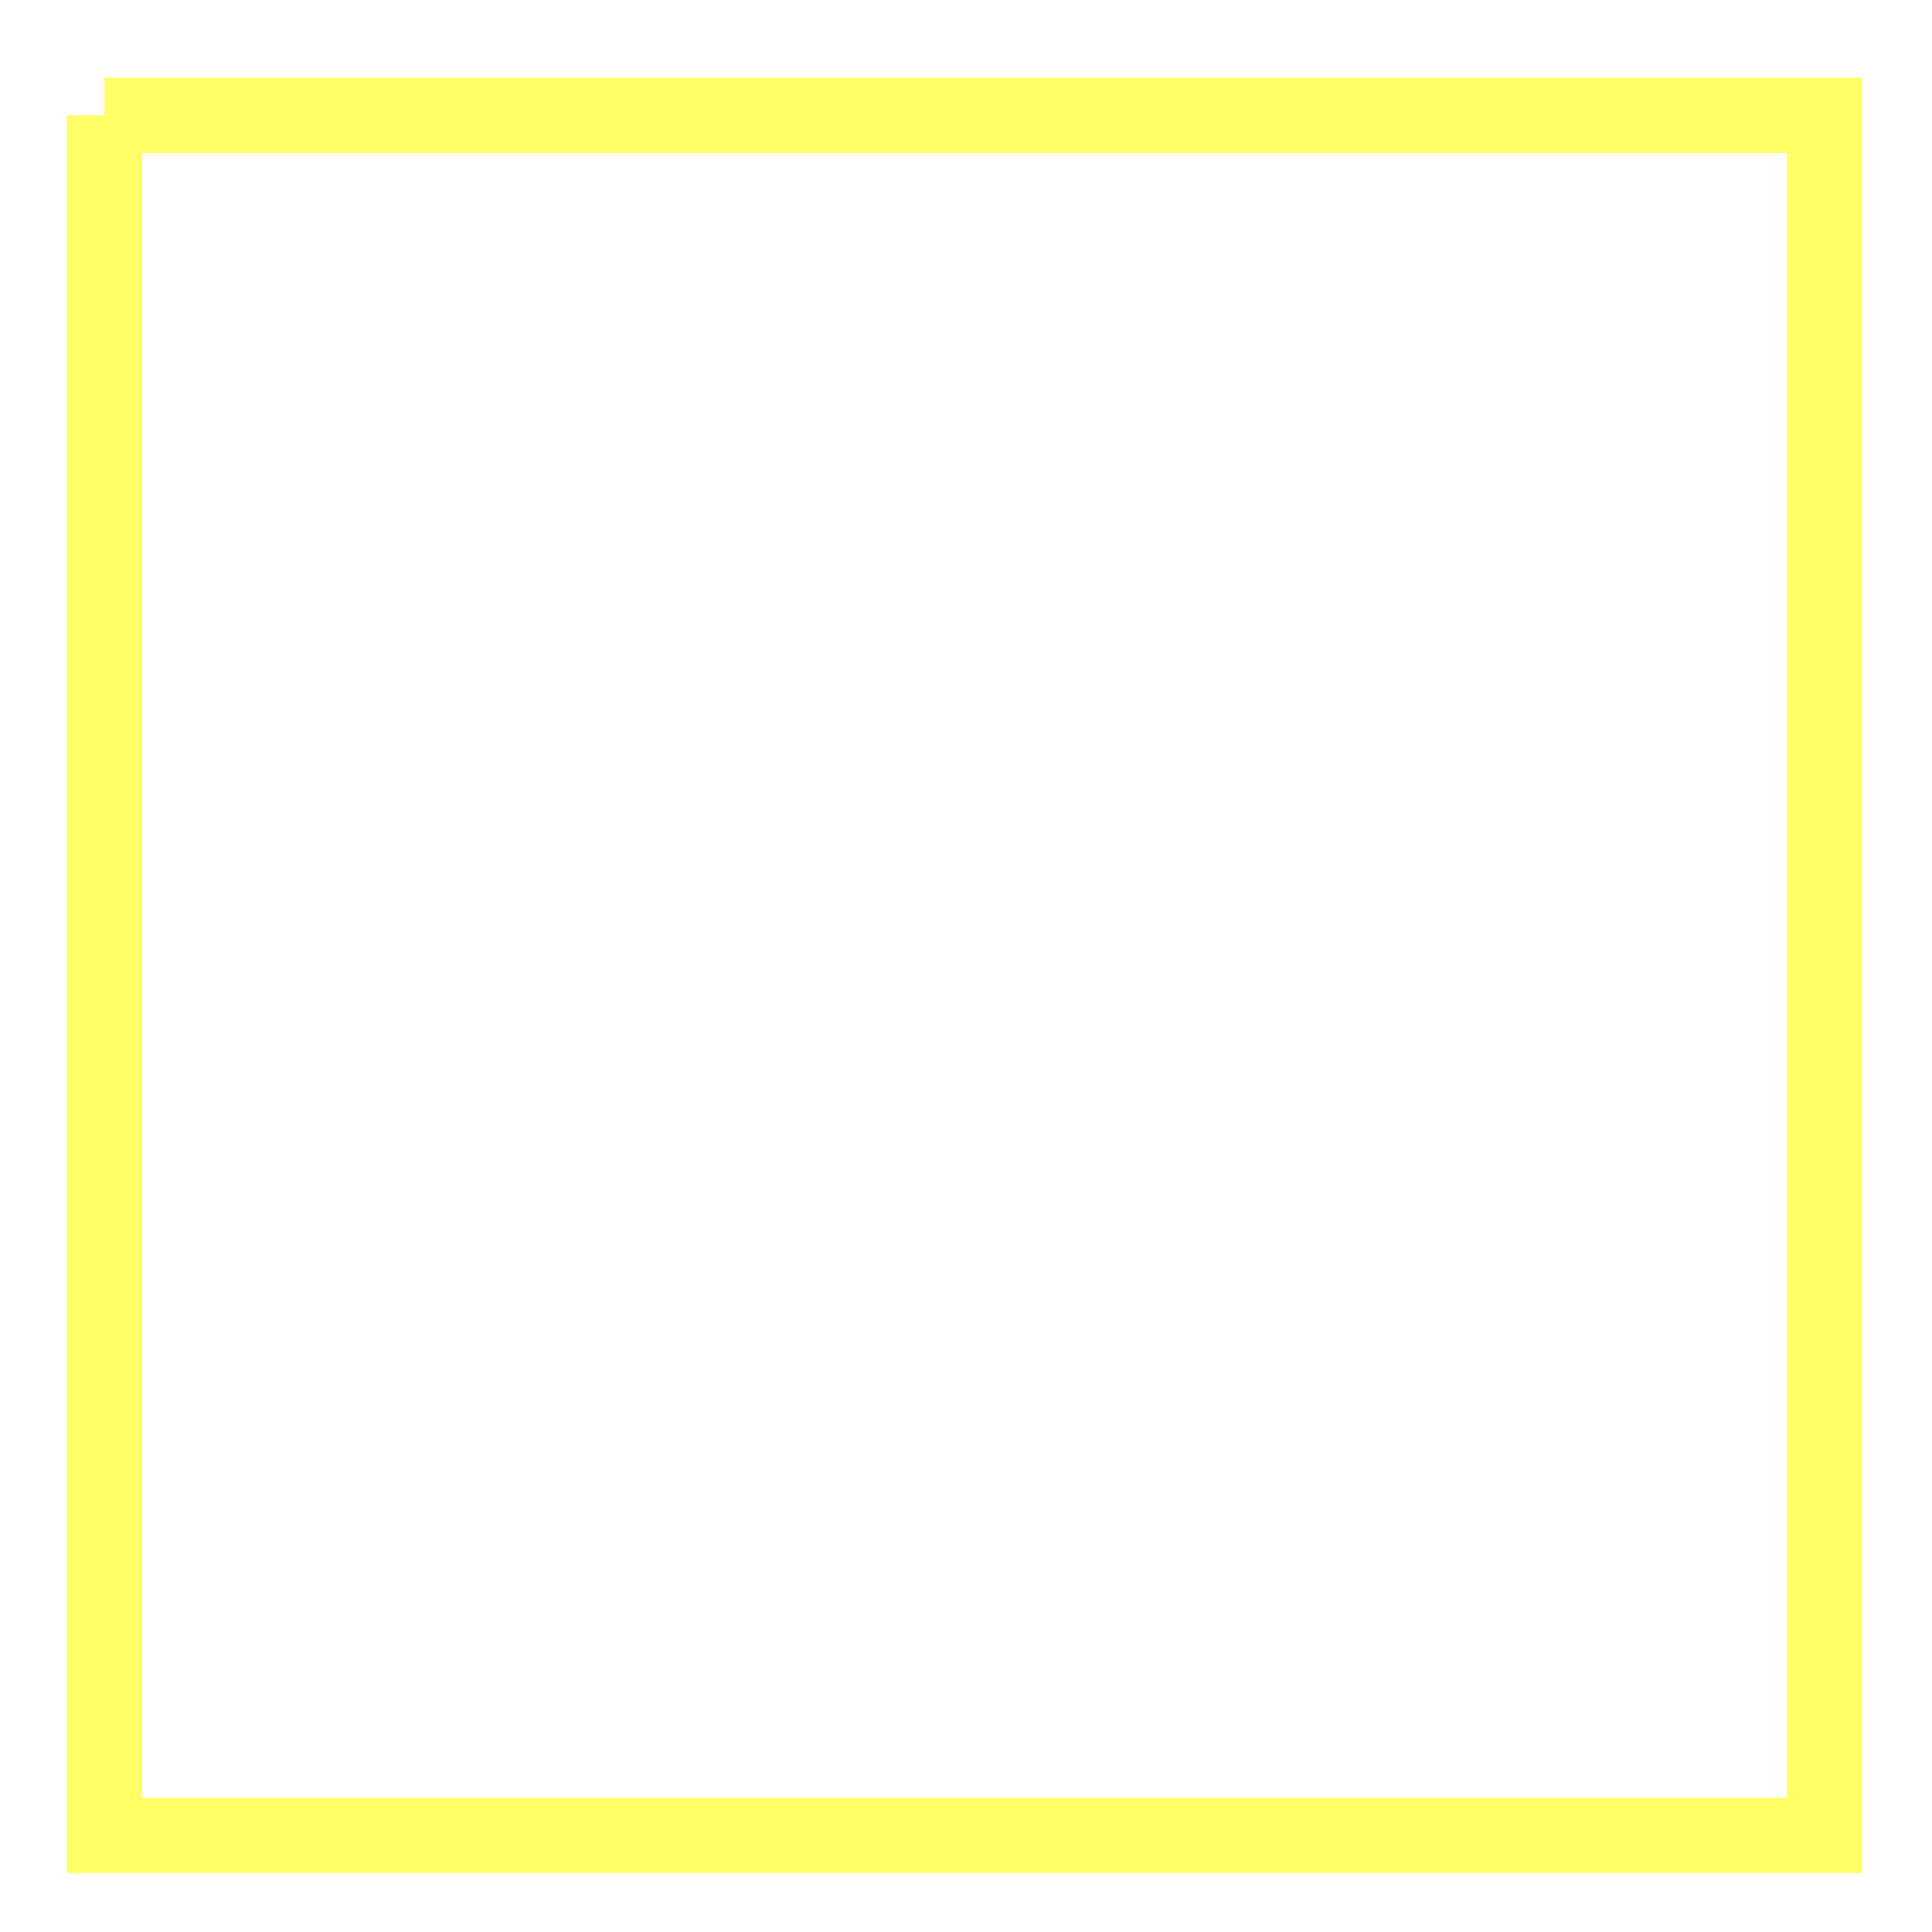 <?xml version="1.0" encoding="UTF-8" standalone="no"?>
<!-- Created with Inkscape (http://www.inkscape.org/) -->

<svg
   xmlns:dc="http://purl.org/dc/elements/1.1/"
   xmlns:cc="http://creativecommons.org/ns#"
   xmlns:rdf="http://www.w3.org/1999/02/22-rdf-syntax-ns#"
   xmlns:svg="http://www.w3.org/2000/svg"
   xmlns="http://www.w3.org/2000/svg"
   xmlns:sodipodi="http://sodipodi.sourceforge.net/DTD/sodipodi-0.dtd"
   xmlns:inkscape="http://www.inkscape.org/namespaces/inkscape"
   width="180"
   height="180"
   viewBox="0 0 47.625 47.625"
   version="1.1"
   id="svg172"
   inkscape:version="0.92.4 (5da689c313, 2019-01-14)"
   sodipodi:docname="thincrayonline2.svg">
  <defs
     id="defs166">
    <filter
       width="200"
       height="200"
       y="-5"
       x="-5"
       filterUnits="userSpaceOnUse"
       id="filter">
      <feTurbulence
         result="result1"
         id="feTurbulence202"
         type="fractalNoise"
         numOctaves="3"
         baseFrequency="0.2" />
      <feDisplacementMap
         id="feDisplacementMap204"
         in2="result1"
         in="SourceGraphic"
         xChannelSelector="R"
         scale="8"
         yChannelSelector="A" />
    </filter>
  </defs>
  <sodipodi:namedview
     id="base"
     pagecolor="#ffffff"
     bordercolor="#666666"
     borderopacity="1.0"
     inkscape:pageopacity="0.0"
     inkscape:pageshadow="2"
     inkscape:zoom="1.979899"
     inkscape:cx="400"
     inkscape:cy="-5.6854251"
     inkscape:document-units="mm"
     inkscape:current-layer="layer1"
     showgrid="false"
     units="px"
     objecttolerance="10000"
     inkscape:window-width="1920"
     inkscape:window-height="1001"
     inkscape:window-x="-9"
     inkscape:window-y="-9"
     inkscape:window-maximized="1" />
  <g
     inkscape:label="Layer 1"
     inkscape:groupmode="layer"
     id="layer1"
     transform="translate(0,-249.375)">
    <path
       style="fill:none;stroke:#FFFF66;stroke-width:7;filter:url(#filter)"
       d="M 20,20 H 180 V 180 H 20 V 20"
       id="MyRect"
       inkscape:connector-curvature="0"
       transform="matrix(0.265,0,0,0.265,-2.724,246.918)" />
  </g>
</svg>
